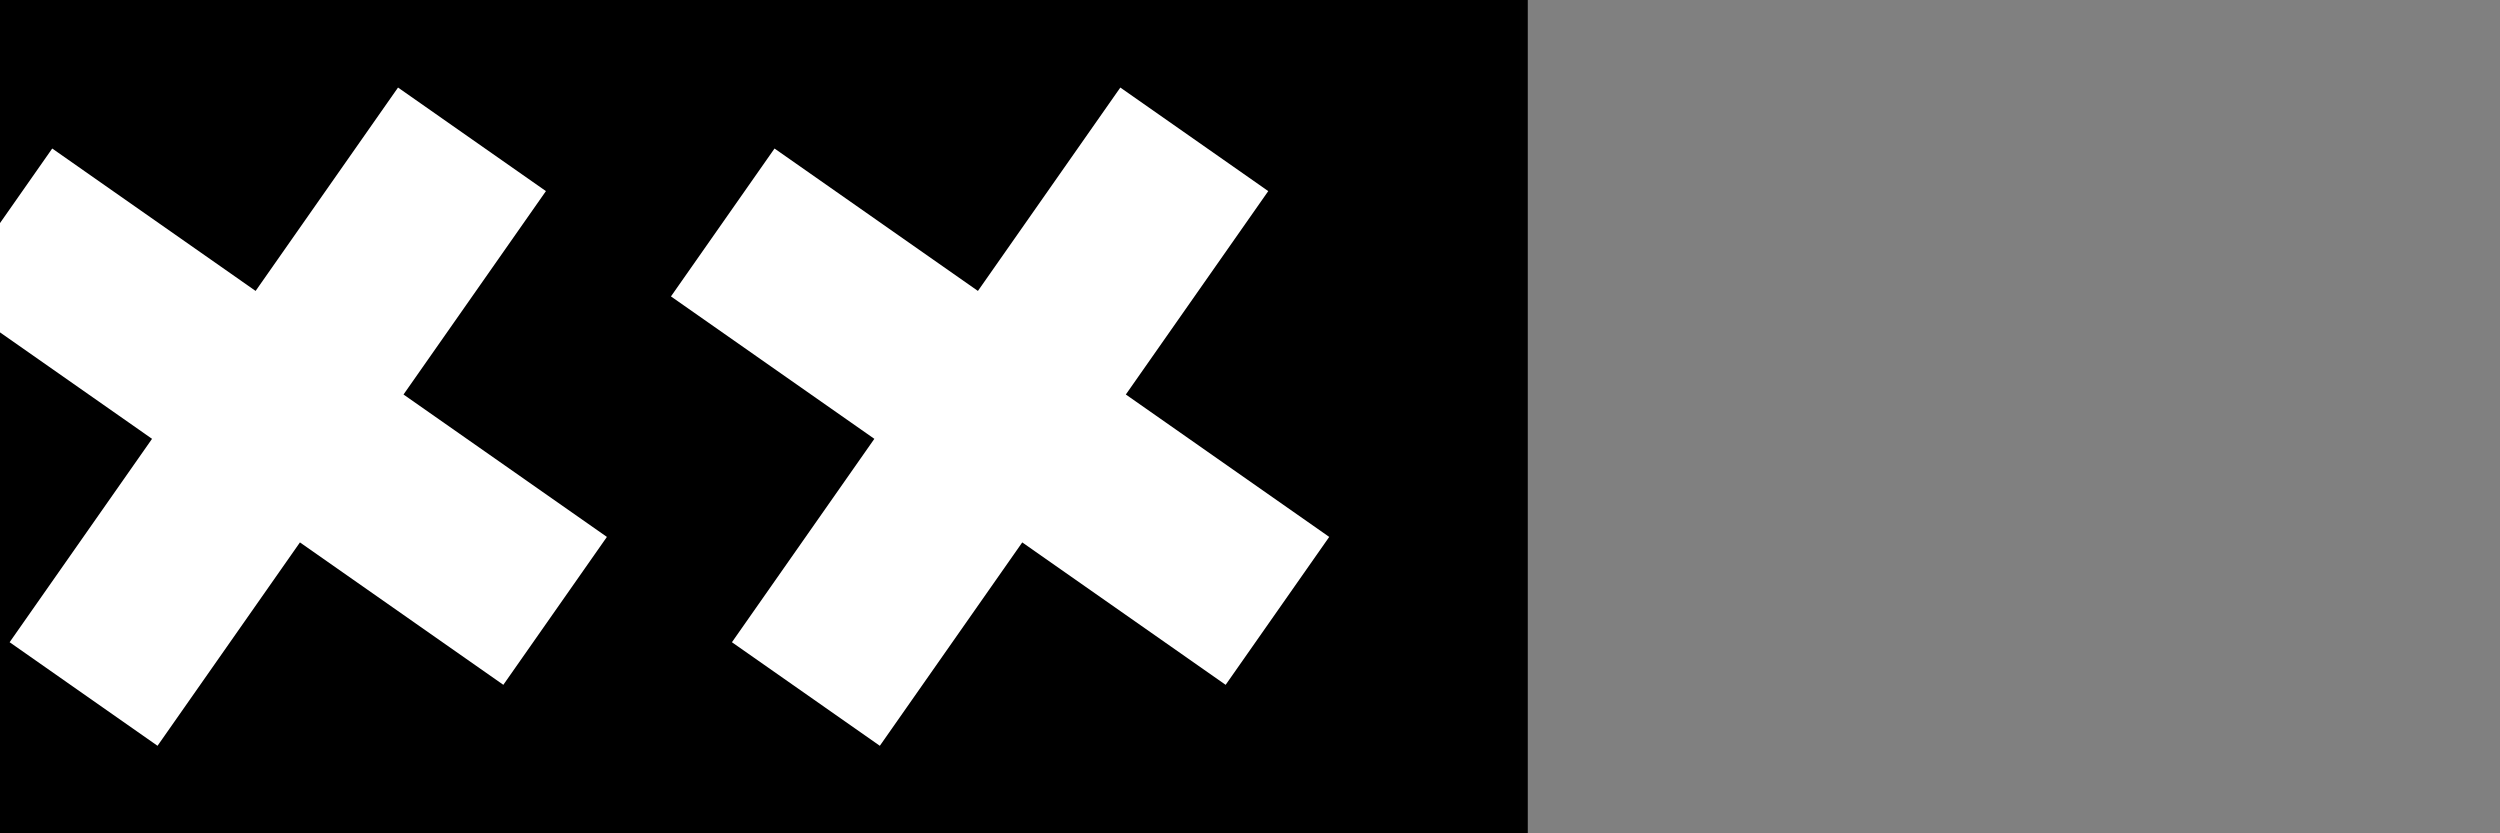 <?xml version="1.0" encoding="UTF-8" standalone="no"?>
<svg
 xmlns:dc="http://purl.org/dc/elements/1.1/"
 xmlns:cc="http://creativecommons.org/ns#"
 xmlns:rdf="http://www.w3.org/1999/02/22-rdf-syntax-ns#"
 xmlns:svg="http://www.w3.org/2000/svg"
 xmlns="http://www.w3.org/2000/svg"
 version="1.1"
 id="svg2"
 height="60"
 width="180">
<rect width="100%" height="100%" fill="#808080" stroke="none"/>
<defs
 id="defs4" />
<g
 transform="translate(-20,0)"
 id="g3337">
<rect
 y="6.0156249e-06"
 x="-50"
 height="60"
 width="180"
 id="rect6274"
 style="color:#000000;display:inline;overflow:visible;visibility:visible;opacity:1;fill:#000000;fill-opacity:1;fill-rule:nonzero;marker:none;enable-background:accumulate" />
<path
 id="path3348"
 d="M 4.234,49.307 11.69,38.658 -2.954,28.404 7.3,13.76 -3.349,6.303 -13.603,20.947 -28.247,10.693 l -7.457,10.649 14.644,10.254 -10.254,14.644 10.649,7.457 10.254,-14.644 14.644,10.254 z"
 style="color:#000000;display:inline;overflow:visible;visibility:visible;fill:#ffffff;fill-opacity:1;fill-rule:nonzero;stroke:none;stroke-width:10;stroke-linecap:square;stroke-miterlimit:4;stroke-dasharray:none;stroke-opacity:1;marker:none;enable-background:accumulate" />
<path
 id="path3346"
 d="M 56.24,49.307 63.697,38.658 49.053,28.404 59.307,13.76 48.658,6.303 38.404,20.947 23.76,10.693 16.303,21.342 30.947,31.596 20.693,46.24 31.342,53.697 41.596,39.053 56.24,49.307 Z"
 style="color:#000000;display:inline;overflow:visible;visibility:visible;fill:#ffffff;fill-opacity:1;fill-rule:nonzero;stroke:none;stroke-width:10;stroke-linecap:square;stroke-miterlimit:4;stroke-dasharray:none;stroke-opacity:1;marker:none;enable-background:accumulate" />
<path
 id="path6986"
 d="m 108.247,49.307 7.457,-10.649 -14.644,-10.254 10.254,-14.644 L 100.664,6.303 90.41,20.947 75.766,10.693 l -7.457,10.649 14.644,10.254 -10.254,14.644 10.649,7.457 10.254,-14.644 14.644,10.254 z"
 style="color:#000000;display:inline;overflow:visible;visibility:visible;fill:#ffffff;fill-opacity:1;fill-rule:nonzero;stroke:none;stroke-width:10;stroke-linecap:square;stroke-miterlimit:4;stroke-dasharray:none;stroke-opacity:1;marker:none;enable-background:accumulate" />
</g>
</svg>
